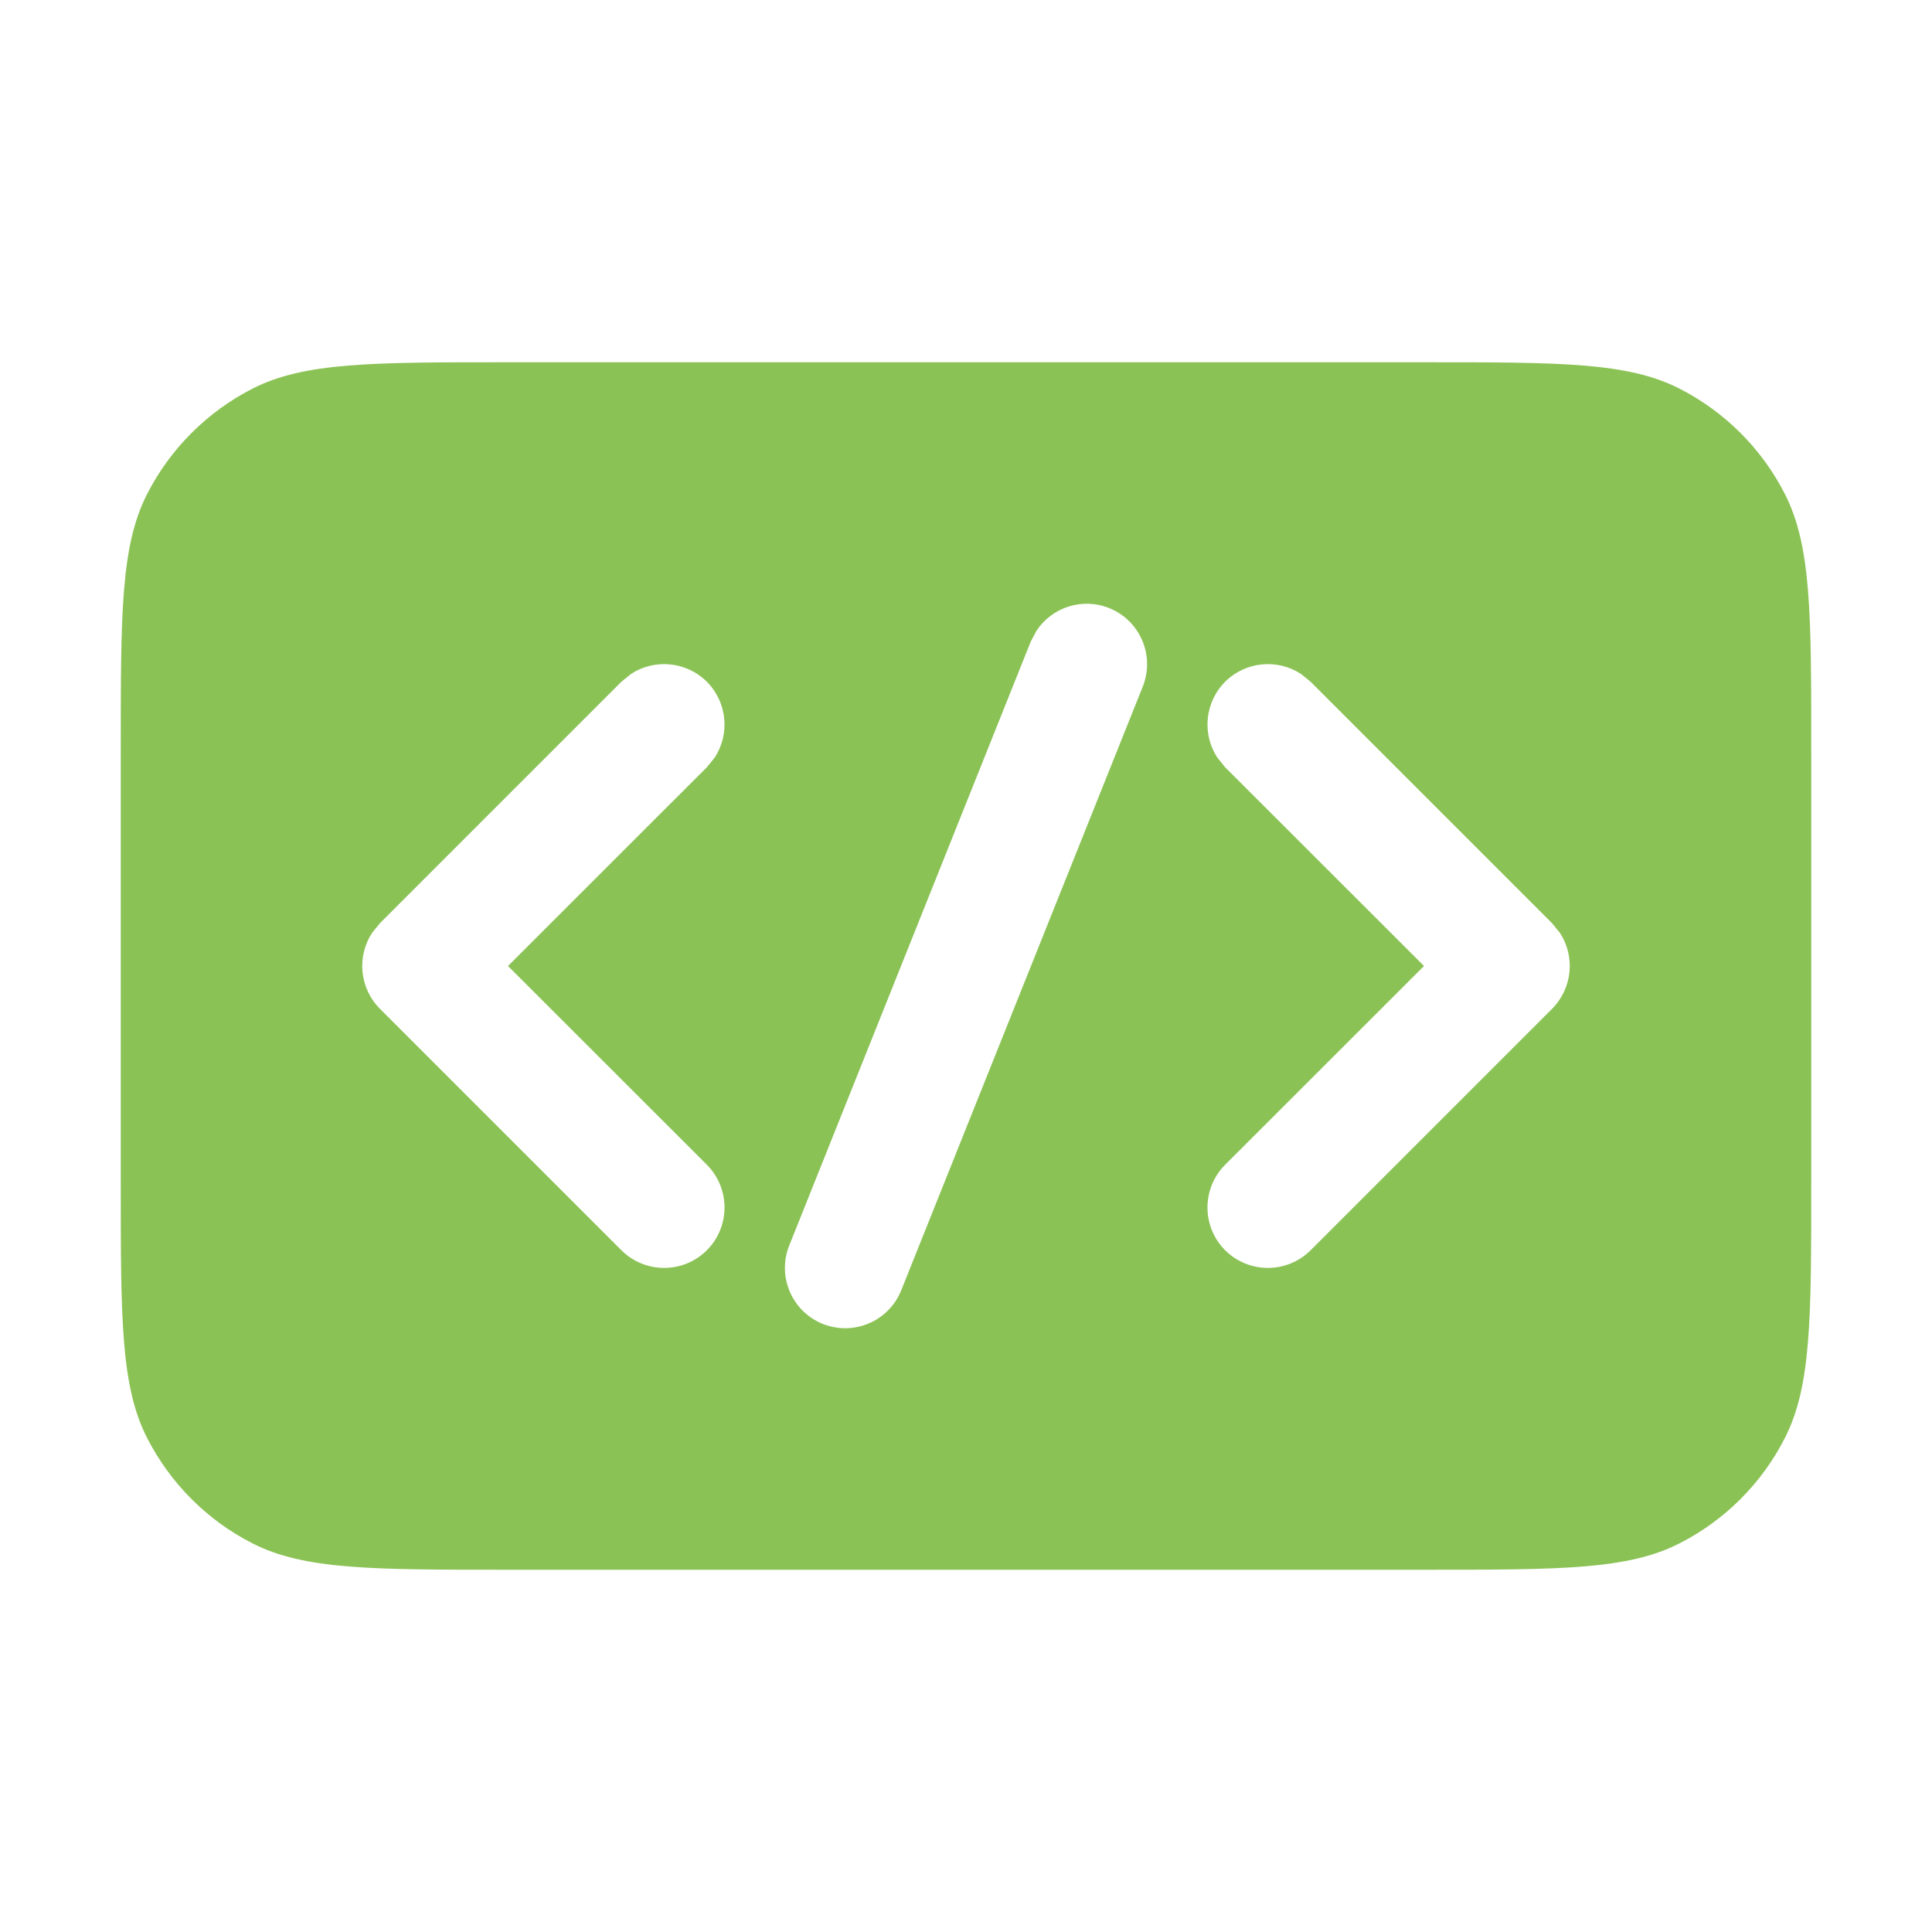 <svg width="16" height="16" viewBox="0 0 16 16" fill="none" xmlns="http://www.w3.org/2000/svg"> <path d="M11.8 3C12.92 3 13.48 3 13.908 3.218C14.284 3.41 14.591 3.716 14.782 4.092C15 4.52 15 5.08 15 6.2V9.8C15 10.92 15 11.48 14.782 11.908C14.591 12.284 14.284 12.591 13.908 12.782C13.48 13 12.92 13 11.8 13H4.2C3.08 13 2.52 13 2.092 12.782C1.716 12.591 1.41 12.284 1.218 11.908C1 11.48 1 10.92 1 9.8V6.2C1 5.08 1 4.52 1.218 4.092C1.41 3.716 1.716 3.41 2.092 3.218C2.52 3 3.08 3 4.2 3H11.8ZM9.186 5.036C8.961 4.946 8.711 5.03 8.583 5.225L8.536 5.314L6.536 10.315C6.434 10.571 6.558 10.861 6.814 10.964C7.071 11.066 7.361 10.942 7.464 10.685L9.464 5.686C9.566 5.429 9.442 5.139 9.186 5.036ZM5.854 5.646C5.683 5.476 5.419 5.454 5.225 5.582L5.146 5.646L3.146 7.646L3.082 7.725C2.954 7.919 2.976 8.183 3.146 8.354L5.146 10.354C5.342 10.549 5.658 10.549 5.854 10.354C6.049 10.158 6.049 9.842 5.854 9.646L4.207 8L5.854 6.354L5.918 6.275C6.046 6.081 6.024 5.817 5.854 5.646ZM10.775 5.582C10.581 5.454 10.317 5.476 10.146 5.646C9.976 5.817 9.954 6.081 10.082 6.275L10.146 6.354L11.793 8L10.146 9.646C9.951 9.842 9.951 10.158 10.146 10.354C10.342 10.549 10.658 10.549 10.854 10.354L12.854 8.354C13.024 8.183 13.046 7.919 12.918 7.725L12.854 7.646L10.854 5.646L10.775 5.582Z" fill="#8bc255"/> </svg>